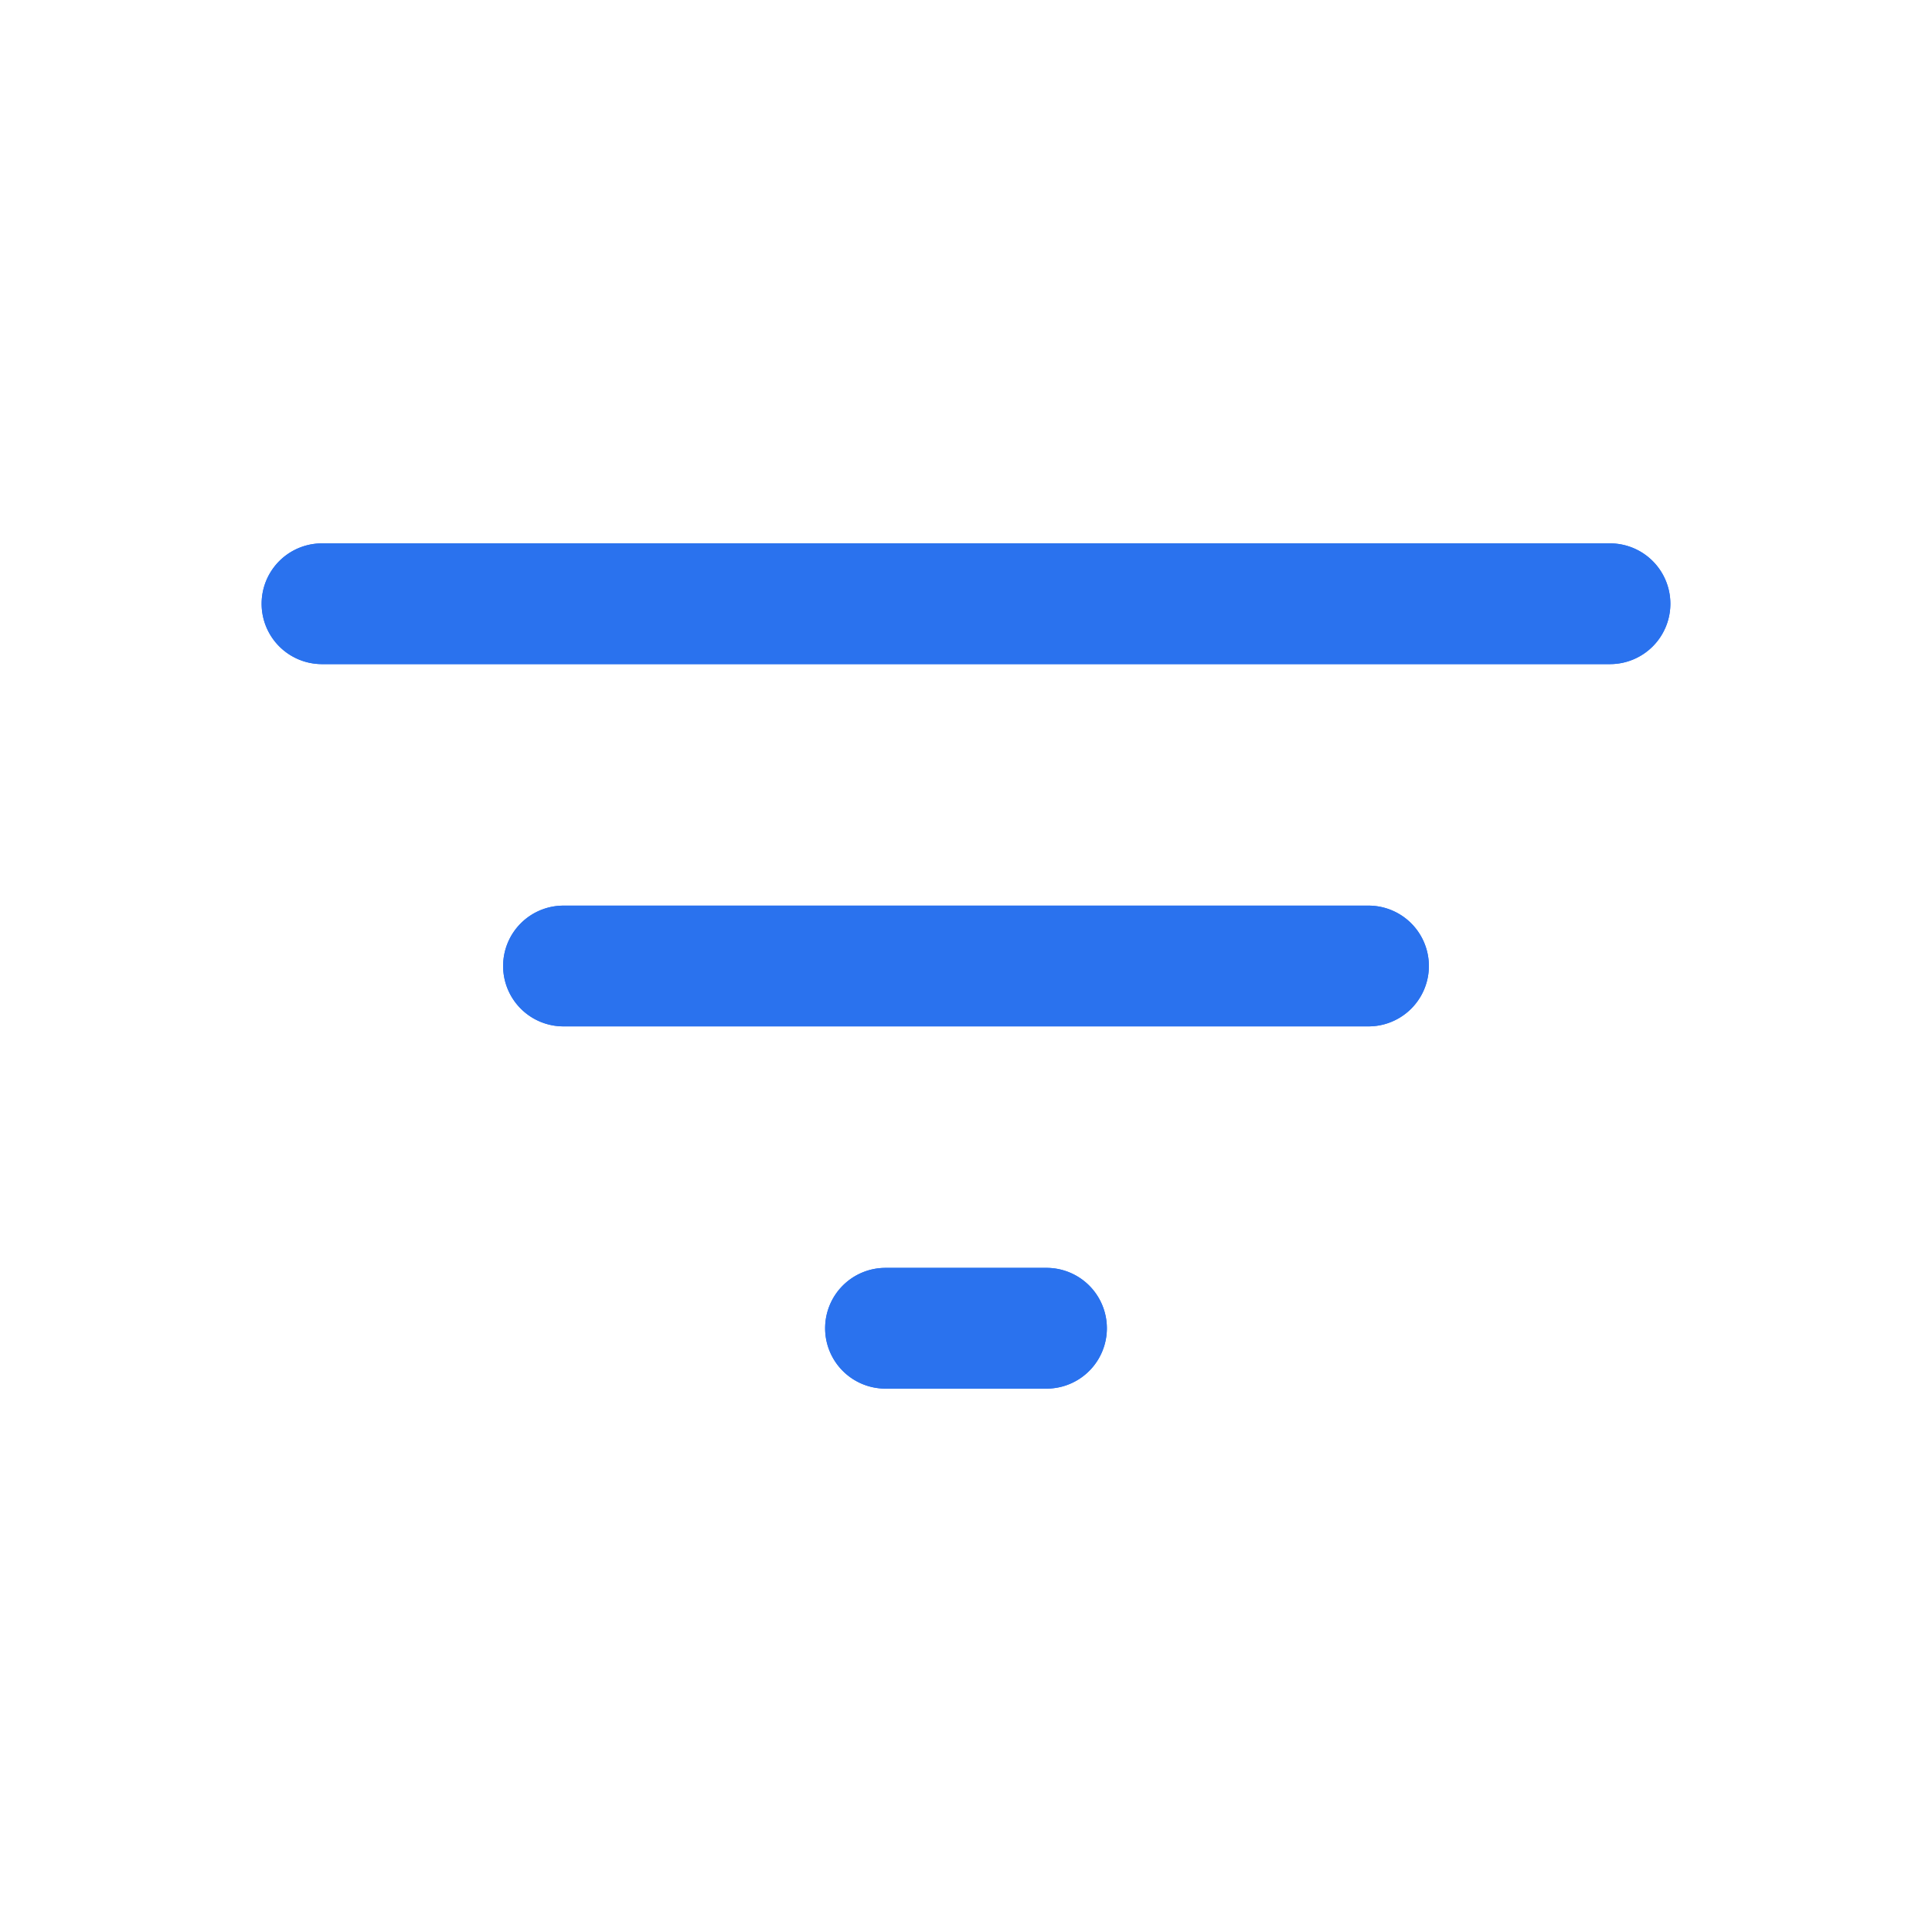<svg xmlns="http://www.w3.org/2000/svg" xmlns:xlink="http://www.w3.org/1999/xlink"  viewBox="0 0 24 24" width="24" height="24" fill="#2a72ee" class="_DEYS"><path d="M10.25 16.5a.75.75 0 0 1 .75-.75h2a.75.75 0 0 1 0 1.5h-2a.75.75 0 0 1-.75-.75zM20.75 7.5a.75.75 0 0 1-.75.75H4a.75.75 0 0 1 0-1.5h16a.75.75 0 0 1 .75.75zM6.25 12a.75.75 0 0 1 .75-.75h10a.75.75 0 0 1 0 1.5H7a.75.75 0 0 1-.75-.75z"></path>
<path d="M10.25 16.5a.75.75 0 0 1 .75-.75h2a.75.75 0 0 1 0 1.5h-2a.75.75 0 0 1-.75-.75zM20.75 7.5a.75.75 0 0 1-.75.75H4a.75.75 0 0 1 0-1.5h16a.75.75 0 0 1 .75.75zM6.25 12a.75.75 0 0 1 .75-.75h10a.75.75 0 0 1 0 1.5H7a.75.75 0 0 1-.75-.75z"></path>
</svg>